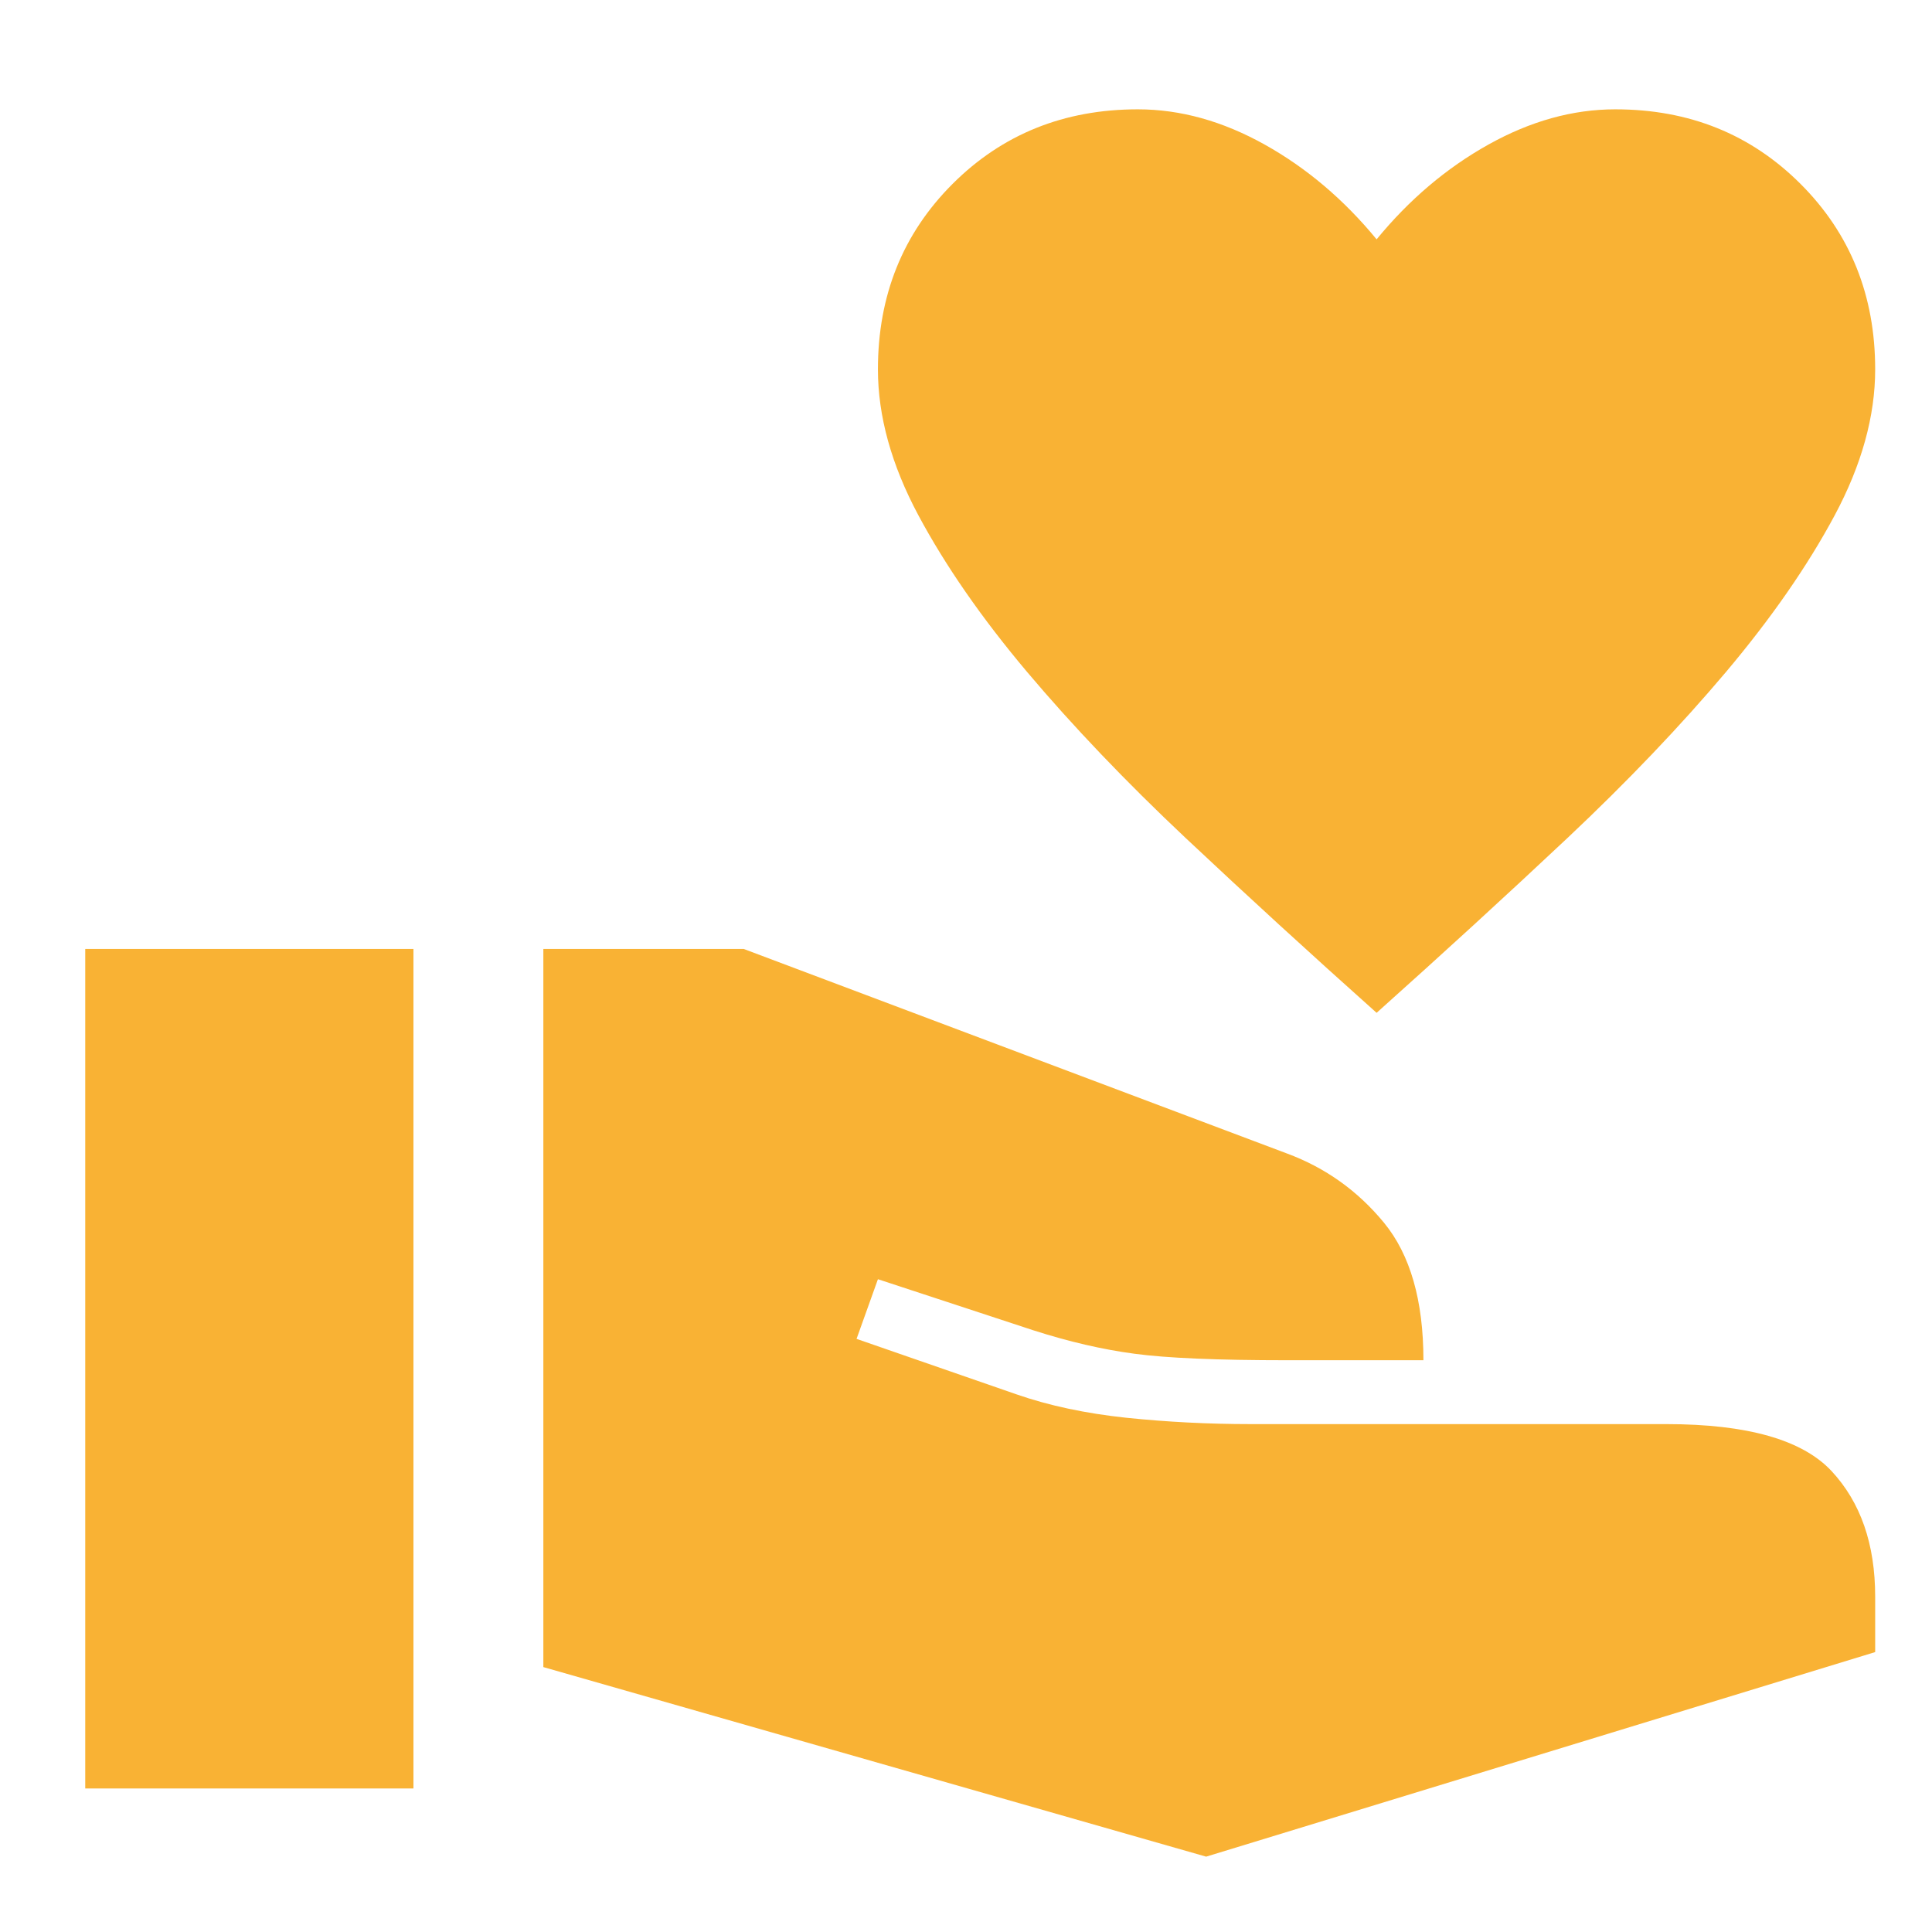 <svg width="17" height="17" viewBox="0 0 17 17" fill="none" xmlns="http://www.w3.org/2000/svg">
<path d="M12.113 8.912C11.525 8.387 10.966 7.875 10.434 7.375C9.903 6.875 9.438 6.387 9.037 5.912C8.637 5.437 8.319 4.978 8.081 4.534C7.844 4.091 7.725 3.662 7.725 3.25C7.725 2.6 7.944 2.056 8.381 1.619C8.819 1.181 9.363 0.962 10.012 0.962C10.387 0.962 10.759 1.066 11.128 1.272C11.497 1.478 11.825 1.756 12.113 2.106C12.4 1.756 12.728 1.478 13.097 1.272C13.466 1.066 13.838 0.962 14.213 0.962C14.863 0.962 15.406 1.181 15.844 1.619C16.281 2.056 16.5 2.6 16.5 3.25C16.5 3.662 16.381 4.091 16.144 4.534C15.906 4.978 15.588 5.437 15.188 5.912C14.787 6.387 14.322 6.875 13.791 7.375C13.259 7.875 12.7 8.387 12.113 8.912ZM10.613 16.337L4.781 14.669V8.35H6.544L11.325 10.15C11.662 10.275 11.947 10.478 12.178 10.759C12.409 11.04 12.525 11.444 12.525 11.969H11.325C10.713 11.969 10.266 11.95 9.984 11.912C9.703 11.875 9.406 11.806 9.094 11.706L7.725 11.256L7.537 11.781L8.944 12.269C9.231 12.369 9.553 12.437 9.909 12.475C10.266 12.512 10.631 12.531 11.006 12.531H14.662C15.375 12.531 15.859 12.669 16.116 12.944C16.372 13.219 16.5 13.587 16.5 14.05V14.537L10.613 16.337ZM0.75 15.737V8.35H3.638V15.737H0.75Z" fill="#F9B234"/>
</svg>
